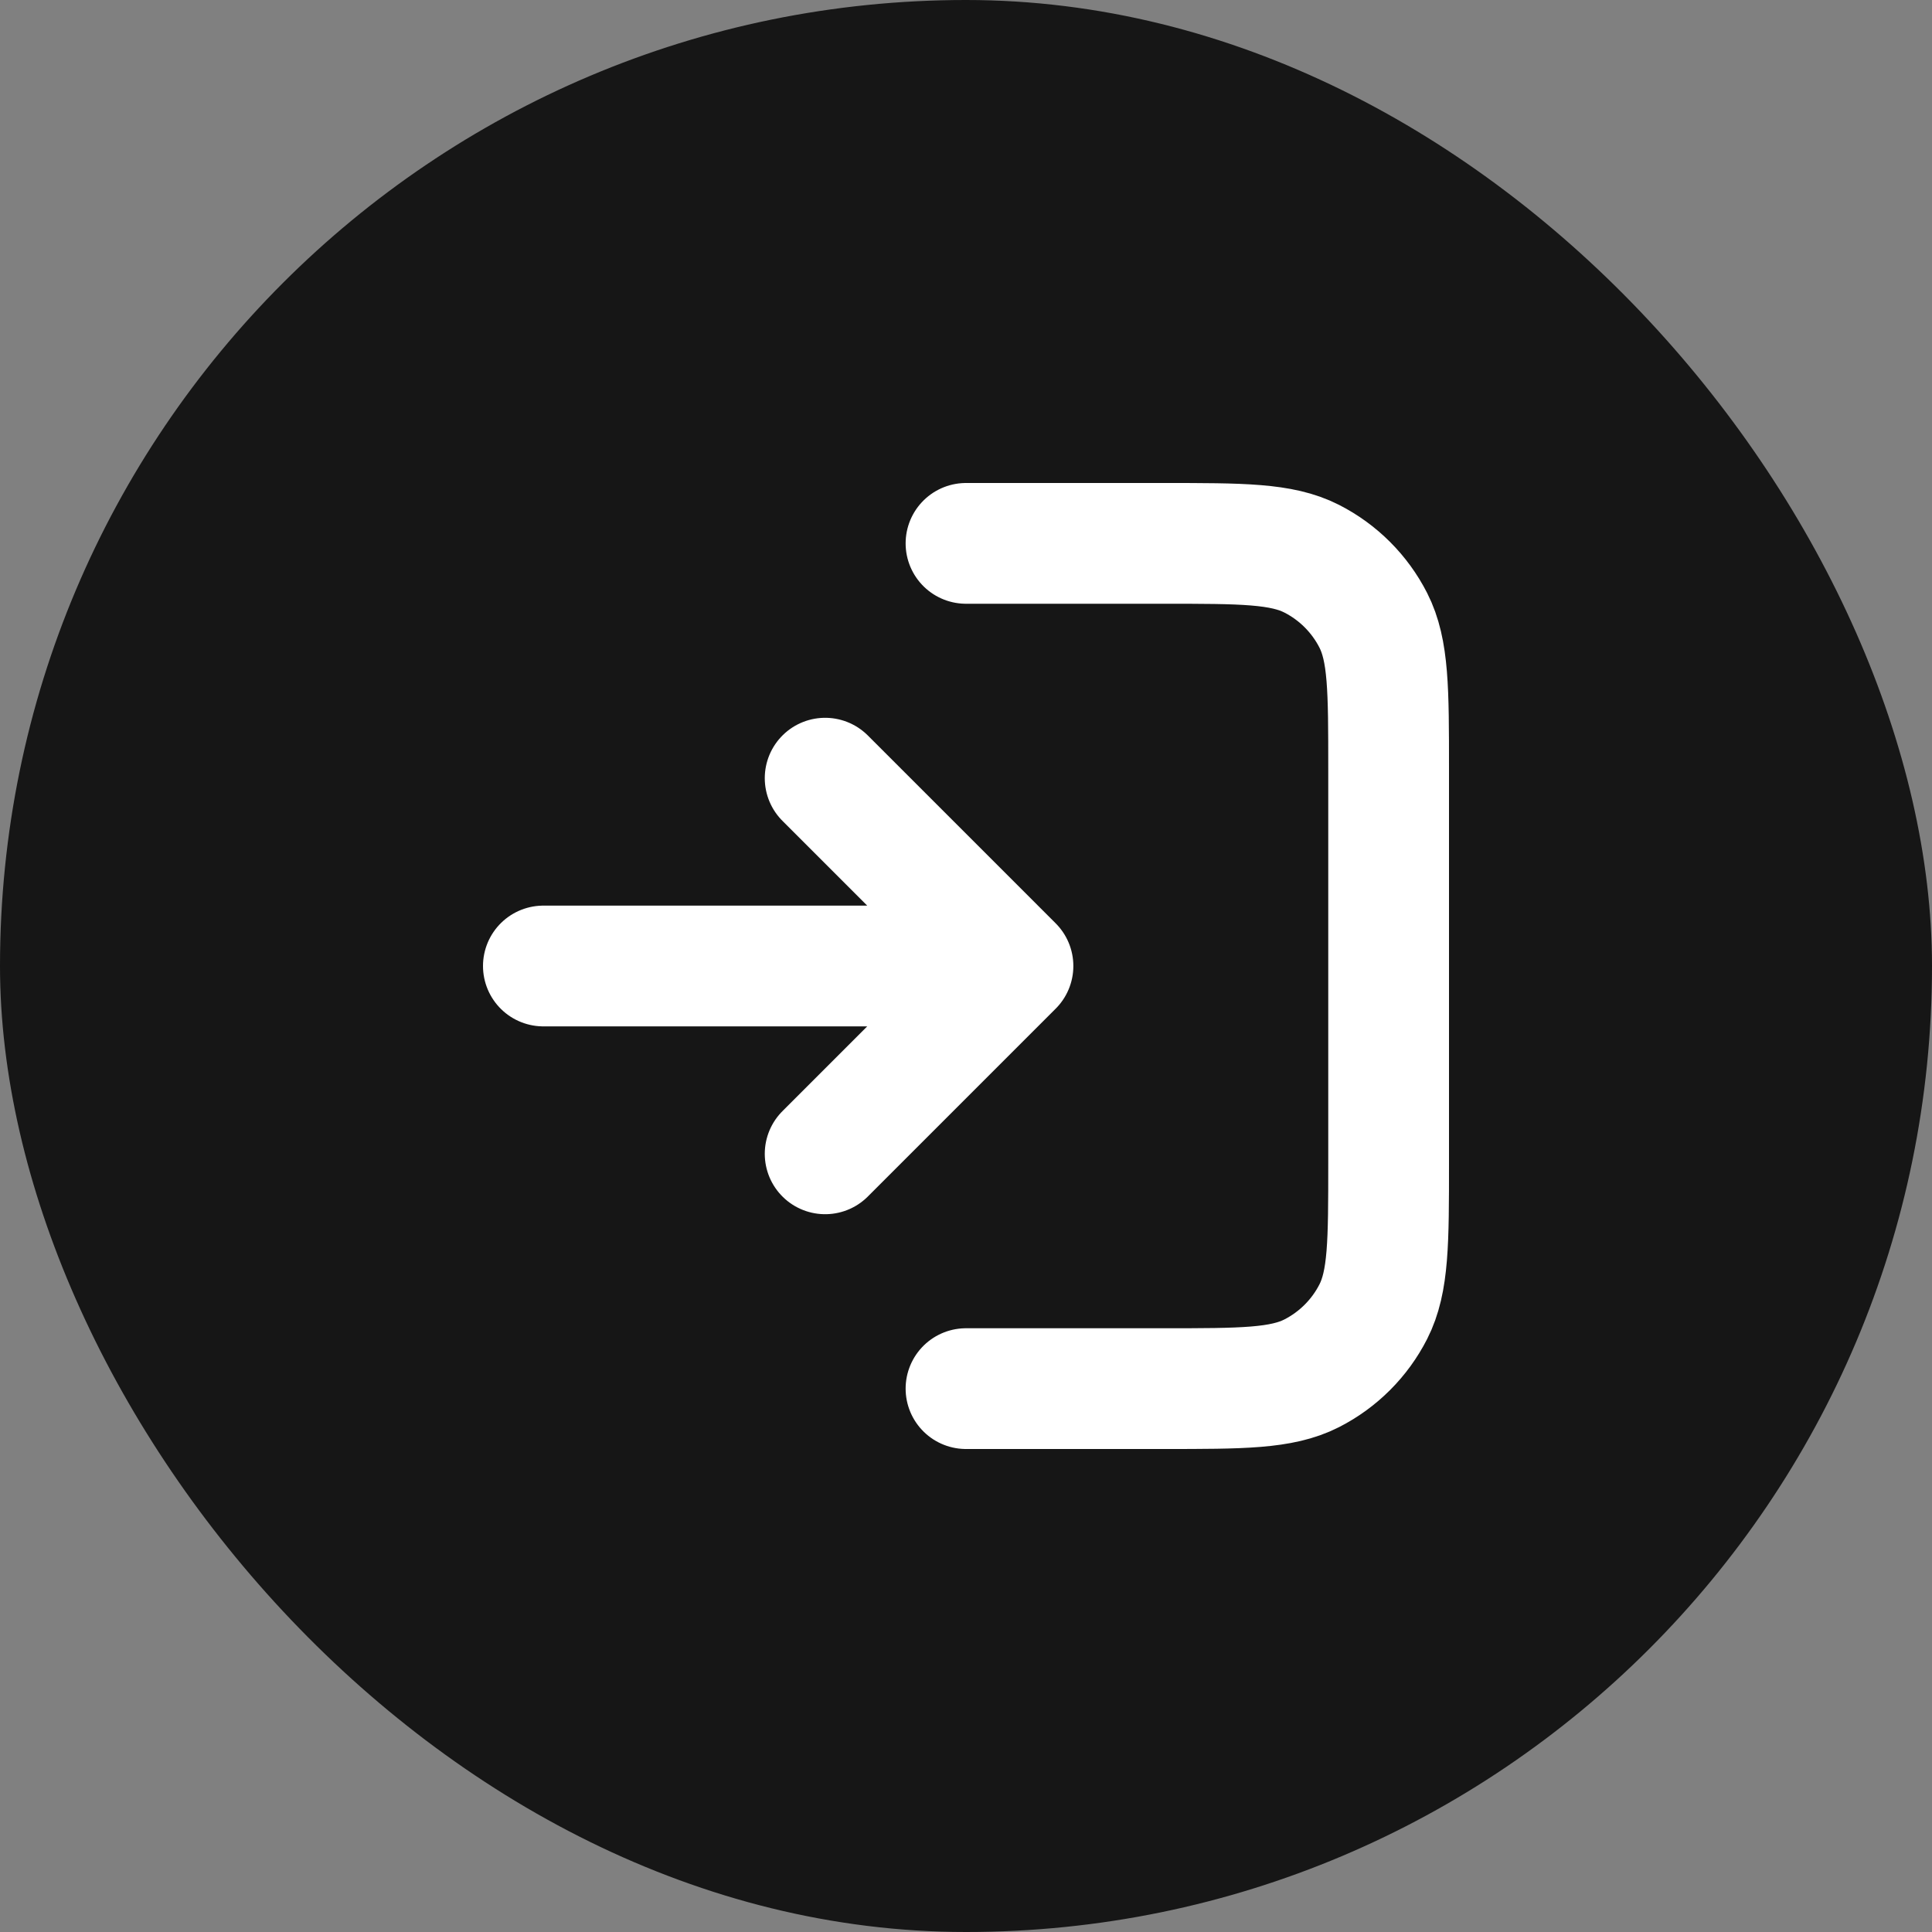 <svg width="32" height="32" viewBox="0 0 32 32" fill="none" xmlns="http://www.w3.org/2000/svg">
<rect x="0" y="0" width="32" height="32" fill="#808080" stroke="none"/>
<rect width="32" height="32" rx="16" fill="#161616"/>
<path d="M13.667 19.111L16.778 16M16.778 16L13.667 12.889M16.778 16H9M16 23H19.267C20.573 23 21.227 23 21.726 22.746C22.165 22.522 22.522 22.165 22.746 21.726C23 21.227 23 20.573 23 19.267V12.733C23 11.427 23 10.773 22.746 10.274C22.522 9.835 22.165 9.478 21.726 9.254C21.227 9 20.573 9 19.267 9H16" stroke="white" stroke-width="2" stroke-linecap="round" stroke-linejoin="round"/>
</svg>
